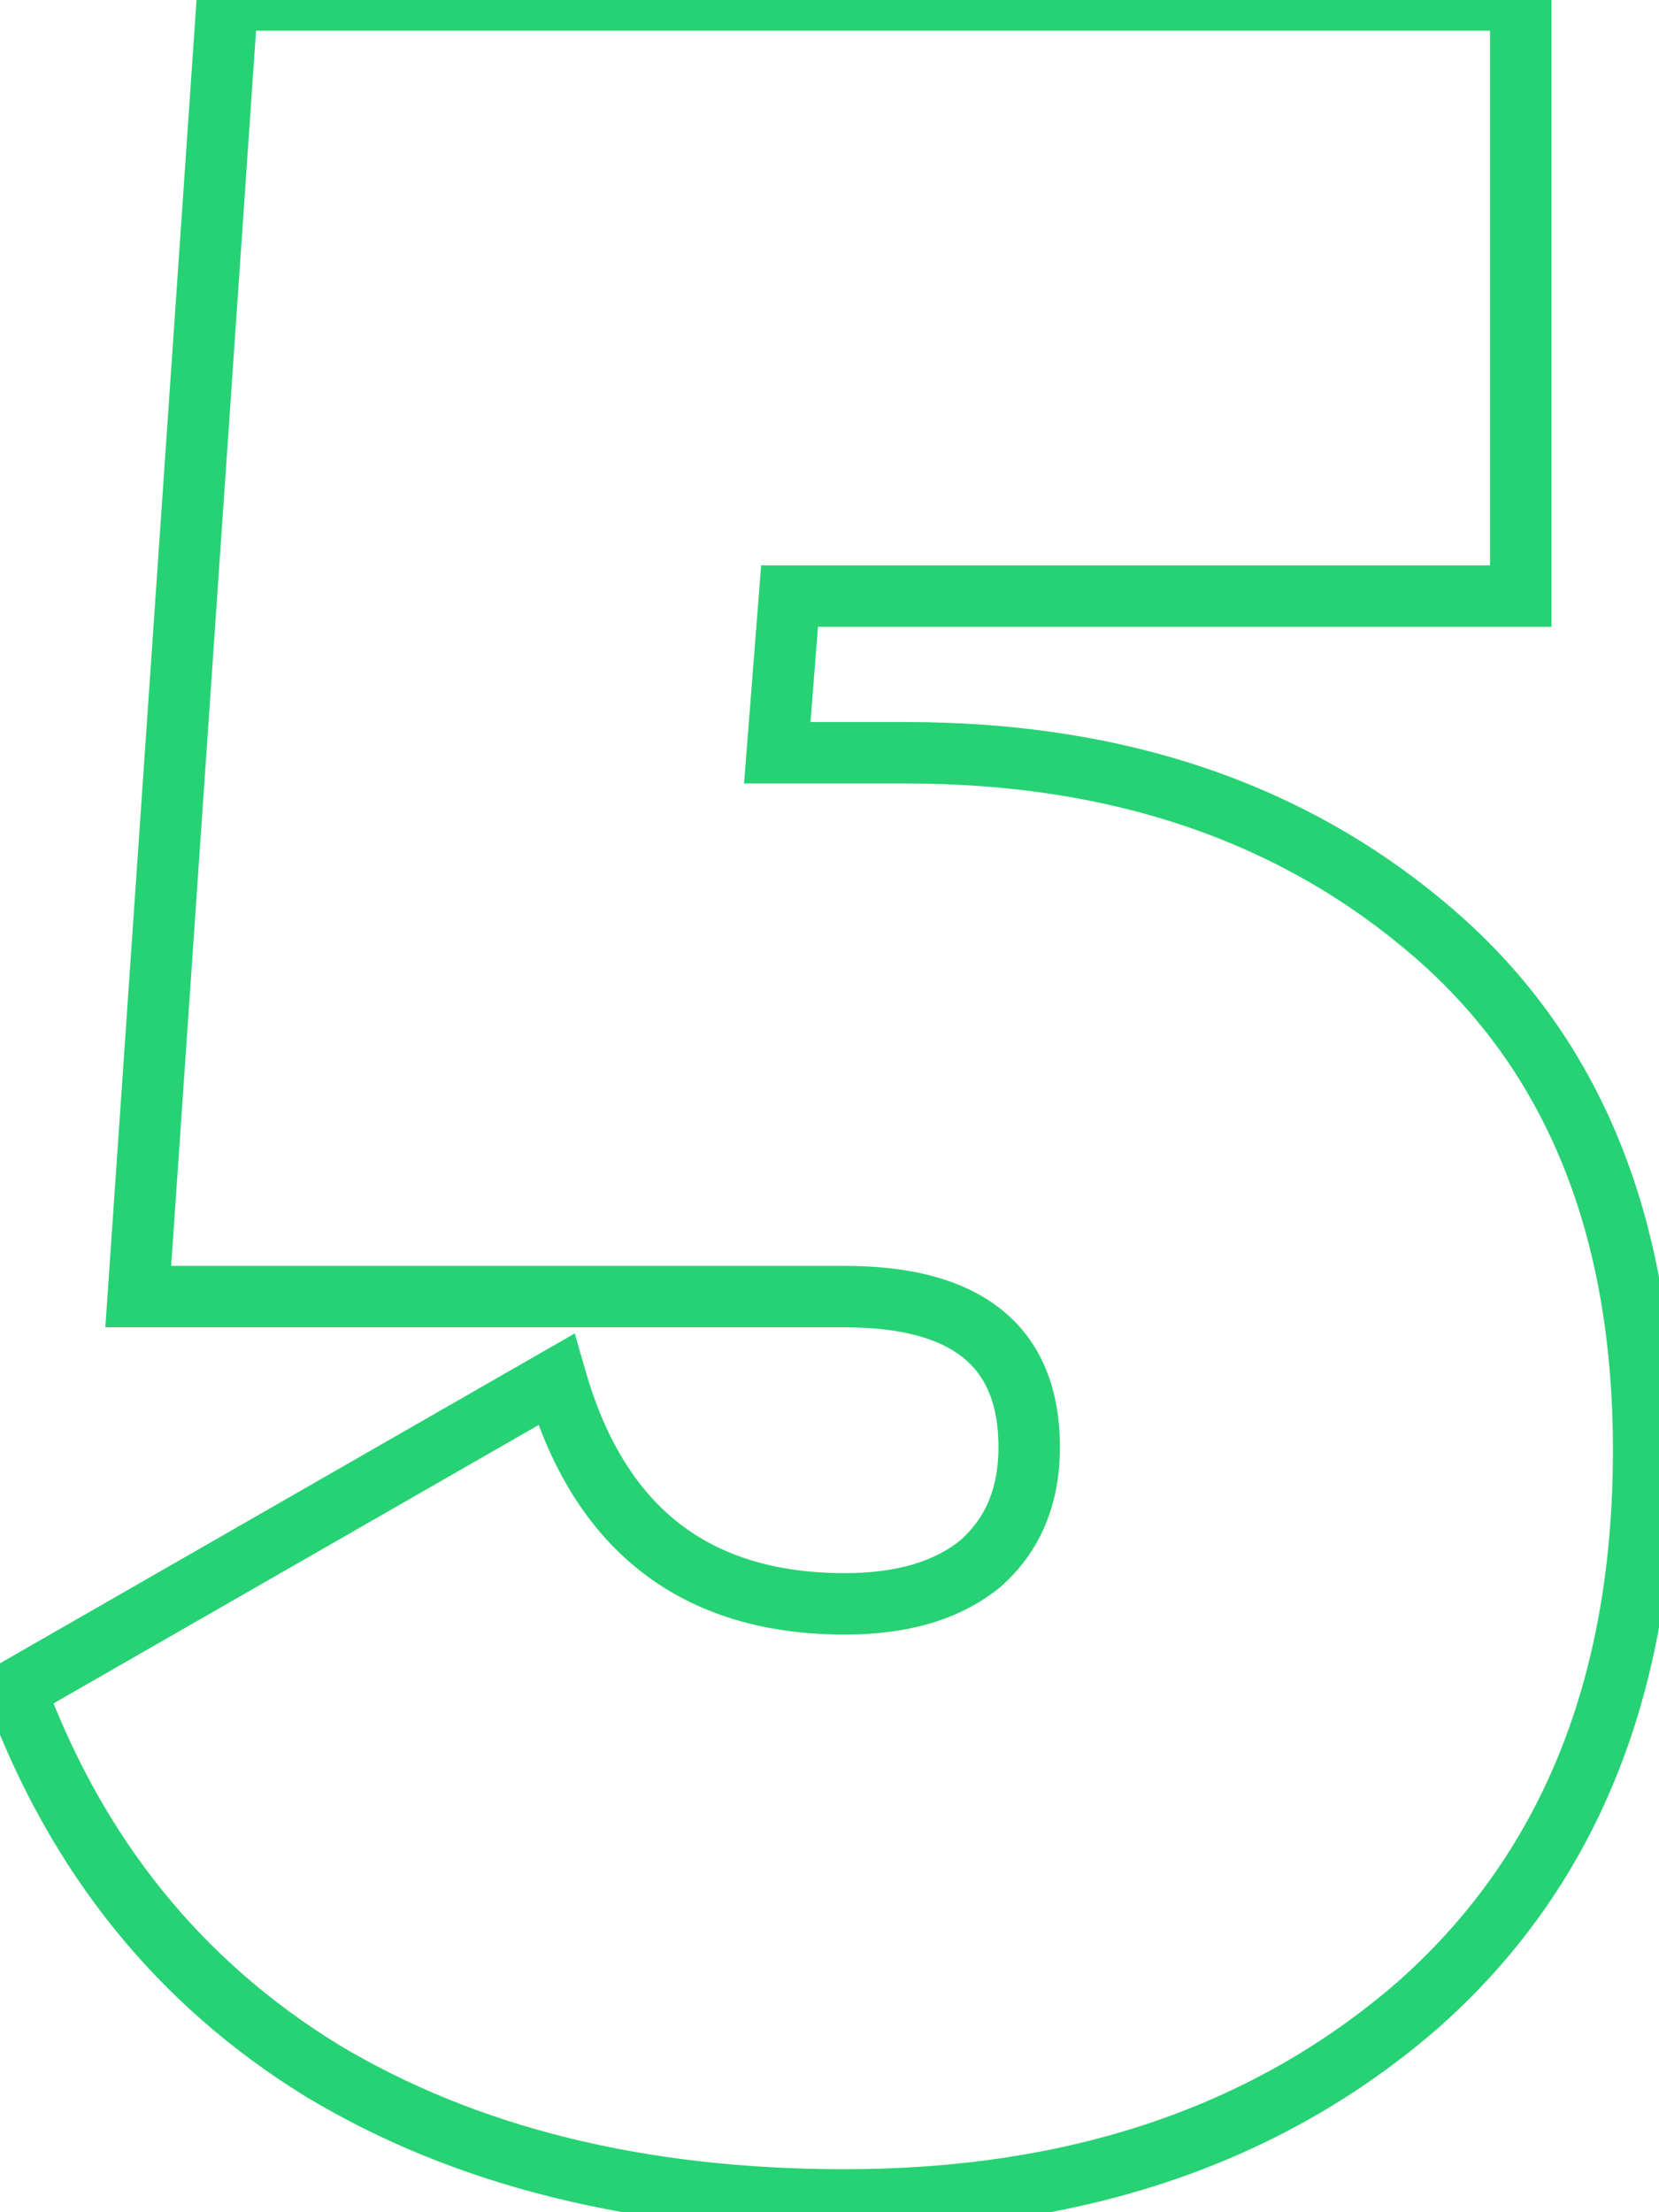 <svg width="54" height="72" viewBox="0 0 54 72" fill="none" xmlns="http://www.w3.org/2000/svg">
<path d="M25.3 24.5L24.303 24.422L24.218 25.5H25.3V24.5ZM46.7 30.4L47.355 29.645L46.7 30.4ZM46.1 65.3L46.753 66.057L46.76 66.051L46.1 65.3ZM10.5 67.4L9.977 68.252L9.986 68.257L10.5 67.4ZM0.5 55L0.002 54.133L-0.732 54.554L-0.438 55.347L0.5 55ZM18.1 44.9L19.061 44.623L18.708 43.398L17.602 44.033L18.1 44.9ZM31.9 50.9L32.531 51.676L32.545 51.665L32.559 51.653L31.9 50.9ZM4.5 42.2L3.502 42.131L3.429 43.2H4.5V42.2ZM7.4 -3.8147e-06V-1H6.466L6.402 -0.069L7.4 -3.8147e-06ZM49.5 -3.8147e-06H50.5V-1H49.5V-3.8147e-06ZM49.5 19.4V20.4H50.5V19.4H49.5ZM25.7 19.4V18.4H24.775L24.703 19.322L25.7 19.4ZM25.3 25.5H29.5V23.5H25.3V25.5ZM29.5 25.5C36.232 25.5 41.721 27.404 46.045 31.155L47.355 29.645C42.612 25.529 36.635 23.5 29.5 23.5V25.5ZM46.045 31.155C50.313 34.859 52.5 40.156 52.5 47.2H54.5C54.5 39.71 52.153 33.808 47.355 29.645L46.045 31.155ZM52.5 47.2C52.5 54.702 50.118 60.439 45.44 64.549L46.76 66.051C51.948 61.494 54.5 55.165 54.5 47.2H52.5ZM45.447 64.543C40.792 68.56 34.837 70.6 27.5 70.6V72.6C35.23 72.6 41.675 70.44 46.753 66.057L45.447 64.543ZM27.5 70.6C20.974 70.6 15.494 69.23 11.014 66.543L9.986 68.257C14.839 71.17 20.693 72.6 27.5 72.6V70.6ZM11.023 66.548C6.558 63.805 3.364 59.854 1.438 54.653L-0.438 55.347C1.636 60.946 5.109 65.262 9.977 68.252L11.023 66.548ZM0.998 55.867L18.598 45.767L17.602 44.033L0.002 54.133L0.998 55.867ZM17.139 45.176C17.881 47.757 19.111 49.786 20.887 51.165C22.666 52.546 24.896 53.2 27.5 53.2V51.2C25.237 51.2 23.468 50.637 22.113 49.585C20.755 48.531 19.719 46.91 19.061 44.623L17.139 45.176ZM27.5 53.2C29.514 53.2 31.231 52.732 32.531 51.676L31.269 50.124C30.436 50.801 29.219 51.2 27.5 51.2V53.2ZM32.559 51.653C33.871 50.504 34.5 48.947 34.5 47.1H32.5C32.5 48.453 32.062 49.43 31.241 50.147L32.559 51.653ZM34.5 47.1C34.5 45.253 33.925 43.706 32.633 42.651C31.379 41.627 29.61 41.2 27.5 41.2V43.2C29.39 43.2 30.621 43.59 31.367 44.2C32.075 44.778 32.5 45.68 32.5 47.1H34.5ZM27.5 41.2H4.5V43.2H27.5V41.2ZM5.498 42.269L8.398 0.069L6.402 -0.069L3.502 42.131L5.498 42.269ZM7.4 1H49.5V-1H7.4V1ZM48.5 -3.8147e-06V19.4H50.5V-3.8147e-06H48.5ZM49.5 18.4H25.7V20.4H49.5V18.4ZM24.703 19.322L24.303 24.422L26.297 24.578L26.697 19.478L24.703 19.322Z" fill="#27D274"/>
</svg>
